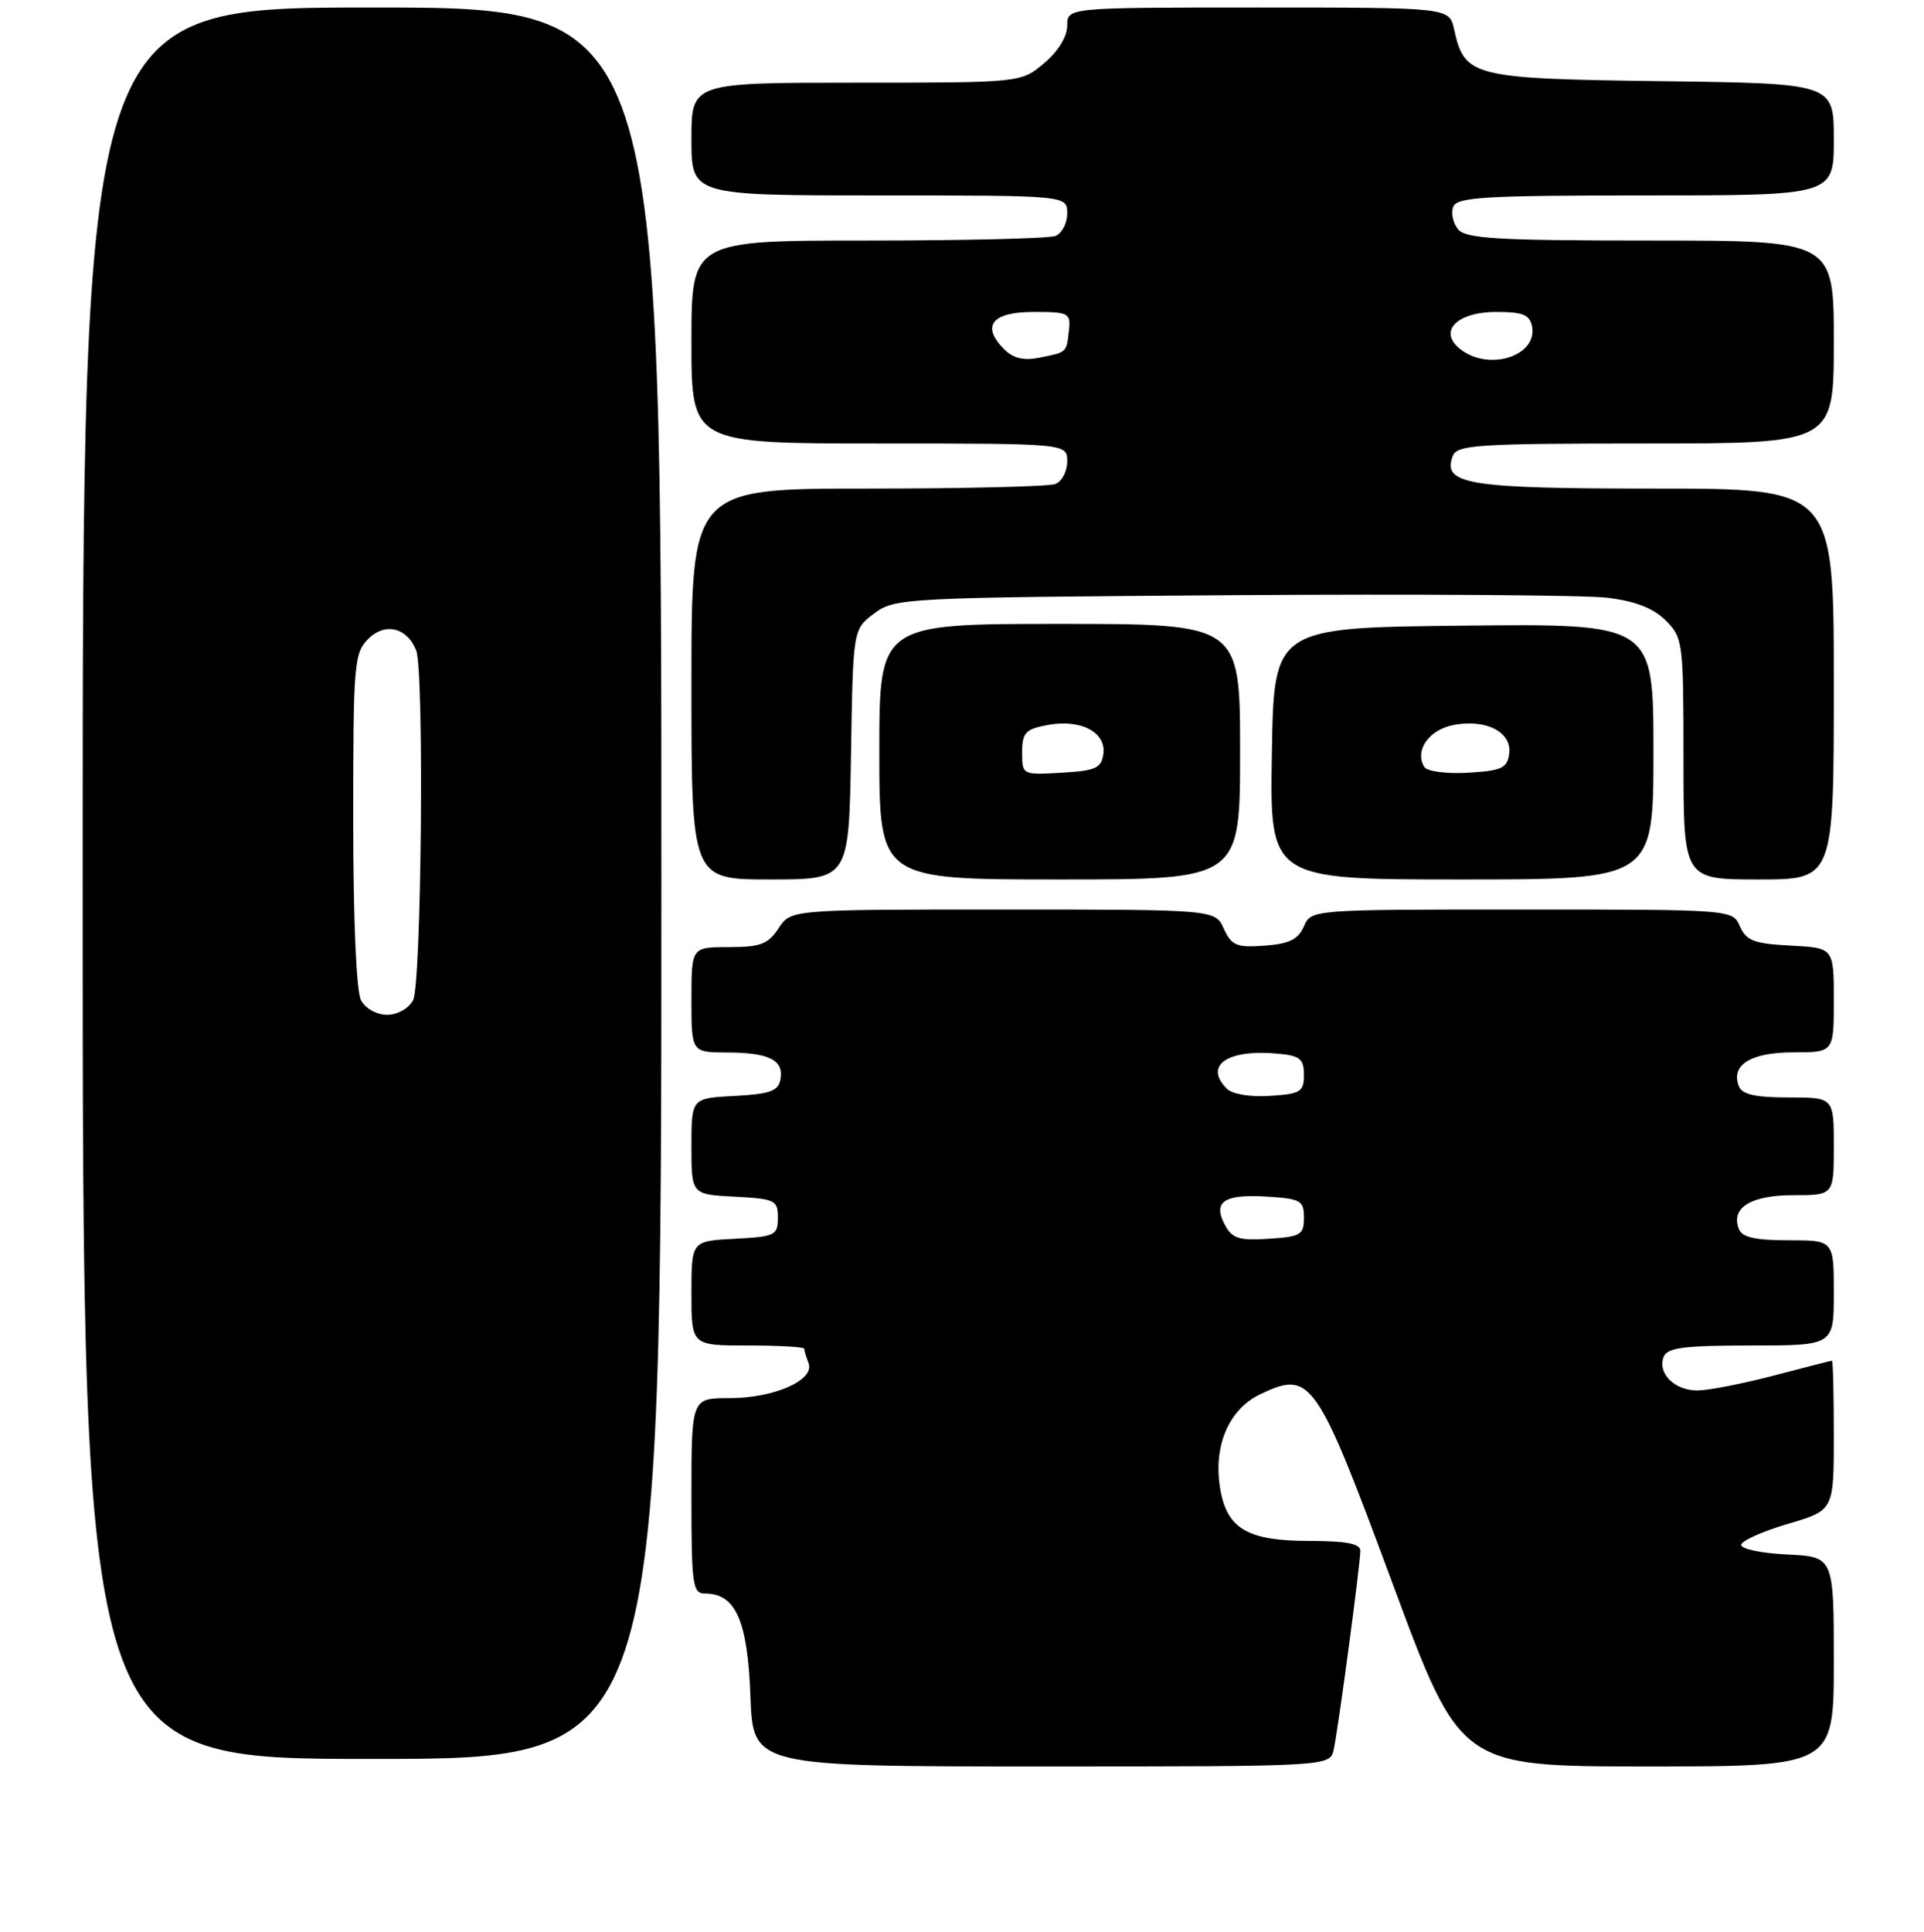 <?xml version="1.0" encoding="UTF-8" standalone="no"?>
<!DOCTYPE svg PUBLIC "-//W3C//DTD SVG 1.1//EN" "http://www.w3.org/Graphics/SVG/1.1/DTD/svg11.dtd" >
<svg xmlns="http://www.w3.org/2000/svg" xmlns:xlink="http://www.w3.org/1999/xlink" version="1.1" viewBox="0 0 256 257">
 <g >
 <path fill="currentColor"
d=" M 177.46 232.75 C 178.07 229.97 181.00 208.06 181.00 206.29 C 181.00 205.36 179.09 205.00 174.22 205.00 C 166.14 205.00 163.36 203.44 162.41 198.37 C 161.32 192.57 163.40 187.51 167.71 185.47 C 174.44 182.27 175.14 183.28 185.32 210.75 C 194.30 235.00 194.30 235.00 219.15 235.00 C 244.00 235.00 244.00 235.00 244.00 221.05 C 244.00 207.10 244.00 207.10 237.75 206.80 C 234.30 206.63 231.58 206.05 231.68 205.50 C 231.77 204.95 234.59 203.70 237.93 202.72 C 244.00 200.93 244.00 200.93 244.00 190.96 C 244.00 185.48 243.89 181.01 243.75 181.02 C 243.61 181.03 240.12 181.92 236.00 183.00 C 231.88 184.08 227.32 184.97 225.87 184.98 C 222.83 185.00 220.51 182.71 221.36 180.51 C 221.83 179.29 224.04 179.00 232.97 179.00 C 244.00 179.00 244.00 179.00 244.00 172.00 C 244.00 165.00 244.00 165.00 237.97 165.00 C 233.51 165.00 231.79 164.61 231.36 163.49 C 230.27 160.66 232.96 159.00 238.62 159.00 C 244.00 159.00 244.00 159.00 244.00 152.50 C 244.00 146.00 244.00 146.00 237.97 146.00 C 233.51 146.00 231.79 145.61 231.36 144.49 C 230.27 141.66 232.96 140.00 238.62 140.00 C 244.00 140.00 244.00 140.00 244.00 133.05 C 244.00 126.10 244.00 126.10 238.25 125.80 C 233.40 125.55 232.35 125.15 231.51 123.25 C 230.53 121.00 230.53 121.00 202.50 121.00 C 174.47 121.00 174.47 121.00 173.49 123.25 C 172.73 124.99 171.53 125.57 168.25 125.81 C 164.53 126.08 163.87 125.80 162.84 123.56 C 161.68 121.00 161.68 121.00 133.45 121.00 C 105.23 121.00 105.23 121.00 103.59 123.50 C 102.21 125.61 101.18 126.00 96.98 126.00 C 92.00 126.00 92.00 126.00 92.00 133.00 C 92.00 140.00 92.00 140.00 96.75 140.02 C 102.35 140.03 104.33 141.04 103.84 143.62 C 103.55 145.16 102.43 145.55 97.74 145.80 C 92.00 146.10 92.00 146.10 92.00 152.50 C 92.00 158.90 92.00 158.90 97.75 159.20 C 103.14 159.48 103.50 159.66 103.50 162.00 C 103.50 164.34 103.14 164.52 97.75 164.80 C 92.00 165.10 92.00 165.10 92.00 172.05 C 92.00 179.00 92.00 179.00 99.50 179.00 C 103.62 179.00 107.00 179.19 107.00 179.42 C 107.00 179.65 107.26 180.52 107.58 181.35 C 108.44 183.60 103.01 186.00 97.05 186.00 C 92.00 186.00 92.00 186.00 92.00 199.00 C 92.00 210.97 92.15 212.00 93.85 212.00 C 97.88 212.00 99.48 215.62 99.85 225.60 C 100.19 235.00 100.19 235.00 138.58 235.00 C 176.96 235.00 176.96 235.00 177.46 232.75 Z  M 88.00 117.50 C 88.00 1.00 88.00 1.00 49.50 1.00 C 11.00 1.00 11.00 1.00 11.00 117.50 C 11.00 234.00 11.00 234.00 49.50 234.00 C 88.00 234.00 88.00 234.00 88.00 117.50 Z  M 113.23 100.36 C 113.50 83.71 113.50 83.71 116.32 81.61 C 119.08 79.55 120.20 79.49 163.82 79.18 C 188.39 79.01 210.92 79.16 213.88 79.52 C 217.61 79.98 220.00 80.91 221.63 82.54 C 223.93 84.83 224.00 85.42 224.00 100.95 C 224.00 117.00 224.00 117.00 234.00 117.00 C 244.00 117.00 244.00 117.00 244.00 91.00 C 244.00 65.00 244.00 65.00 220.19 65.00 C 195.23 65.00 191.85 64.45 193.31 60.64 C 193.87 59.18 196.66 59.00 218.97 59.00 C 244.00 59.00 244.00 59.00 244.00 45.50 C 244.00 32.00 244.00 32.00 219.62 32.00 C 199.27 32.00 195.04 31.75 194.01 30.51 C 193.33 29.69 193.04 28.34 193.36 27.51 C 193.85 26.22 197.55 26.00 218.97 26.00 C 244.00 26.00 244.00 26.00 244.00 18.55 C 244.00 11.10 244.00 11.10 221.10 10.80 C 195.85 10.47 194.87 10.22 193.48 3.90 C 192.84 1.00 192.84 1.00 167.42 1.00 C 142.00 1.00 142.00 1.00 142.00 3.41 C 142.00 4.88 140.79 6.84 138.92 8.41 C 135.85 11.00 135.85 11.00 113.92 11.00 C 92.00 11.00 92.00 11.00 92.00 18.50 C 92.00 26.00 92.00 26.00 117.00 26.00 C 142.00 26.00 142.00 26.00 142.00 28.39 C 142.00 29.71 141.29 31.06 140.42 31.39 C 139.55 31.73 128.30 32.00 115.42 32.00 C 92.00 32.00 92.00 32.00 92.00 45.50 C 92.00 59.00 92.00 59.00 117.00 59.00 C 142.00 59.00 142.00 59.00 142.00 61.39 C 142.00 62.71 141.29 64.06 140.42 64.39 C 139.55 64.73 128.30 65.00 115.42 65.00 C 92.00 65.00 92.00 65.00 92.00 91.00 C 92.00 117.00 92.00 117.00 102.48 117.00 C 112.95 117.00 112.95 117.00 113.23 100.36 Z  M 165.00 100.00 C 165.00 83.00 165.00 83.00 141.00 83.00 C 117.00 83.00 117.00 83.00 117.00 100.00 C 117.00 117.00 117.00 117.00 141.00 117.00 C 165.00 117.00 165.00 117.00 165.00 100.00 Z  M 220.00 99.98 C 220.00 82.97 220.00 82.97 194.75 83.23 C 169.50 83.50 169.50 83.50 169.23 100.25 C 168.95 117.00 168.95 117.00 194.48 117.00 C 220.00 117.00 220.00 117.00 220.00 99.98 Z  M 162.97 162.94 C 161.32 159.86 162.88 158.83 168.61 159.19 C 173.08 159.47 173.50 159.72 173.50 162.00 C 173.50 164.27 173.07 164.53 168.81 164.80 C 164.86 165.06 163.94 164.77 162.97 162.94 Z  M 163.24 144.84 C 160.12 141.72 163.34 139.53 170.11 140.18 C 172.97 140.45 173.50 140.89 173.50 143.00 C 173.50 145.25 173.06 145.53 168.99 145.79 C 166.36 145.97 163.97 145.57 163.24 144.84 Z  M 48.04 133.07 C 47.41 131.90 47.00 122.36 47.00 109.07 C 47.00 88.25 47.11 86.89 49.02 84.98 C 51.24 82.76 54.21 83.50 55.38 86.55 C 56.45 89.34 56.08 130.98 54.96 133.07 C 54.38 134.16 52.88 135.00 51.50 135.00 C 50.12 135.00 48.62 134.16 48.04 133.07 Z  M 133.61 46.47 C 130.51 43.36 131.97 41.50 137.51 41.50 C 142.21 41.50 142.48 41.64 142.23 43.94 C 141.89 46.95 142.00 46.85 138.34 47.58 C 136.22 48.01 134.82 47.68 133.61 46.47 Z  M 194.44 46.56 C 191.24 44.18 193.71 41.50 199.10 41.50 C 202.63 41.50 203.54 41.87 203.85 43.43 C 204.59 47.31 198.27 49.40 194.44 46.56 Z  M 136.00 100.10 C 136.00 97.47 136.43 97.01 139.39 96.45 C 143.80 95.63 147.22 97.41 146.81 100.32 C 146.54 102.20 145.77 102.54 141.25 102.80 C 136.01 103.10 136.00 103.10 136.00 100.10 Z  M 189.52 102.04 C 188.17 99.85 190.12 97.07 193.45 96.44 C 197.80 95.63 201.22 97.43 200.81 100.32 C 200.54 102.19 199.77 102.54 195.34 102.80 C 192.46 102.97 189.89 102.63 189.52 102.04 Z "/>
</g>
</svg>